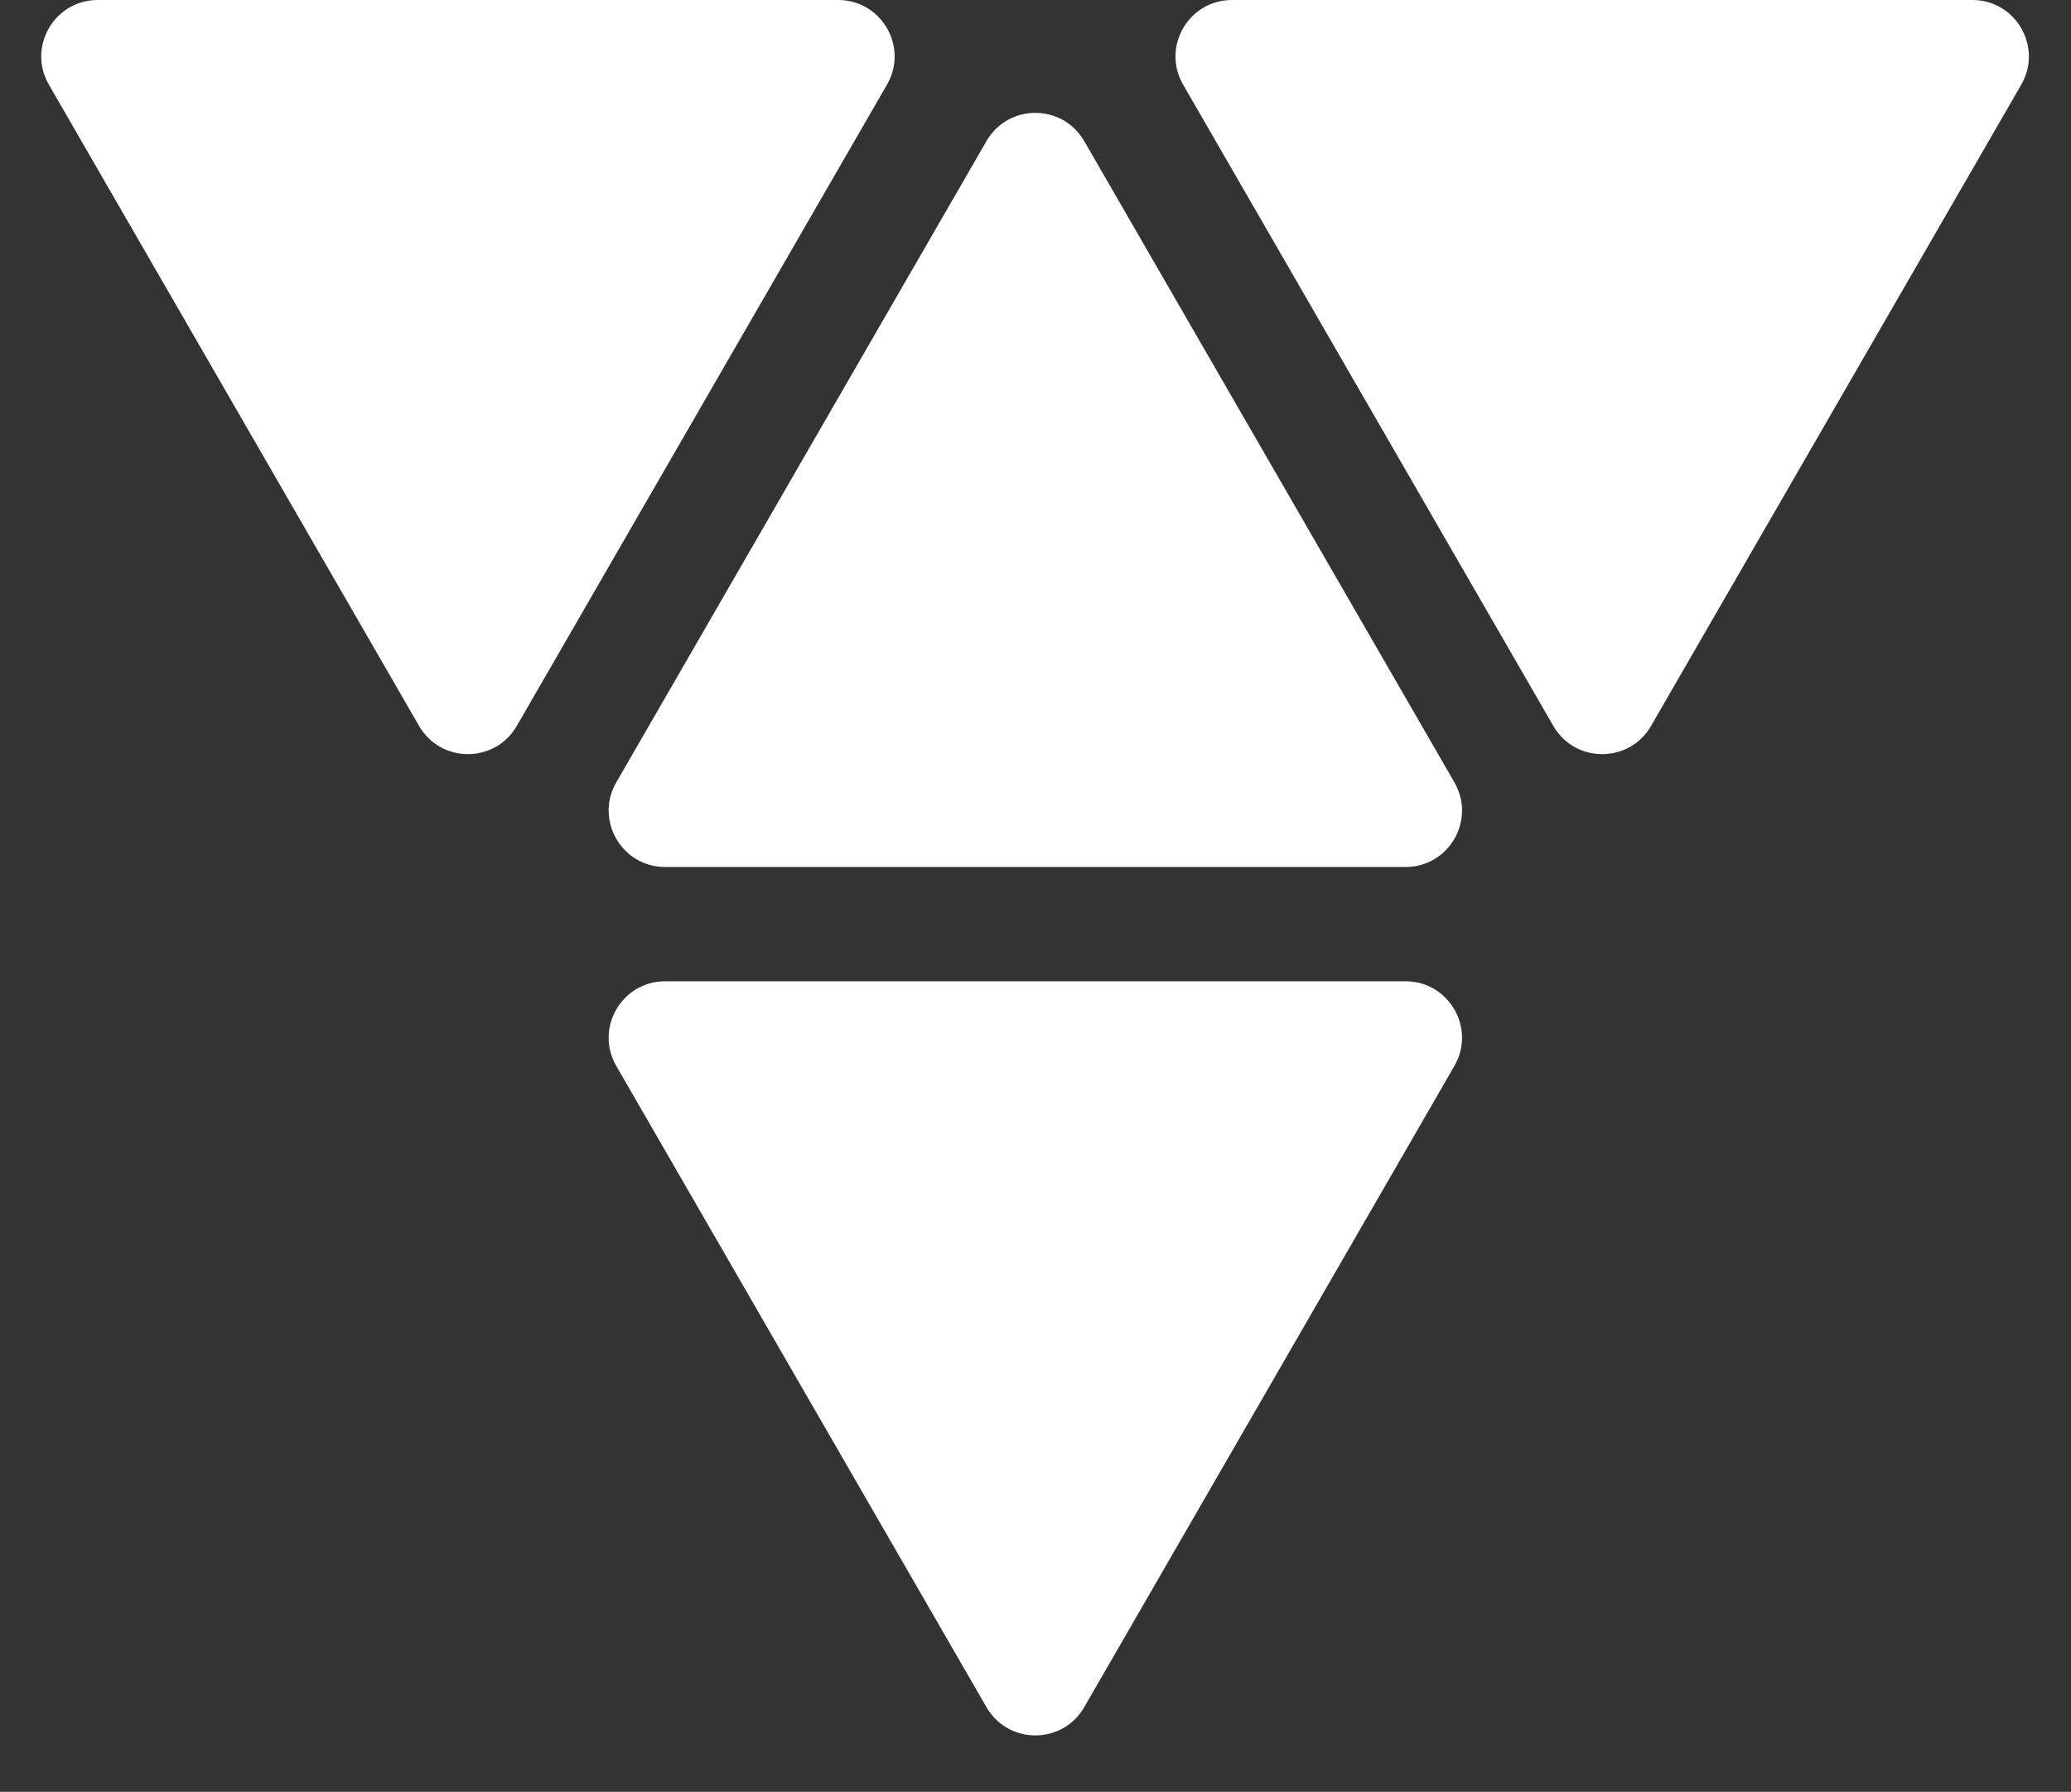 <svg width="734" height="635" viewBox="0 0 734 635" fill="none" xmlns="http://www.w3.org/2000/svg">
<rect x="0" y="0" width="734" height="635" fill="#333333" stroke="none"/>
<path d="M349.624 50C357.322 36.667 376.567 36.667 384.265 50L515.468 277.25C523.166 290.583 513.544 307.25 498.148 307.25H235.742C220.346 307.25 210.724 290.583 218.422 277.25L349.624 50Z" fill="white"/>
<path d="M384.265 605C376.567 618.333 357.322 618.333 349.624 605L218.421 377.75C210.723 364.417 220.346 347.75 235.742 347.75L498.148 347.75C513.544 347.75 523.166 364.417 515.468 377.75L384.265 605Z" fill="white"/>
<path d="M585.164 257.25C577.466 270.583 558.221 270.583 550.523 257.25L419.32 30C411.622 16.667 421.245 2.73146e-05 436.641 2.59686e-05L699.047 3.02842e-06C714.443 1.68245e-06 724.065 16.667 716.367 30L585.164 257.25Z" fill="white"/>
<path d="M183.164 257.25C175.466 270.583 156.221 270.583 148.523 257.25L17.32 30C9.622 16.667 19.245 2.73146e-05 34.641 2.59686e-05L297.047 3.02842e-06C312.443 1.68245e-06 322.065 16.667 314.367 30L183.164 257.25Z" fill="white"/>
</svg>
